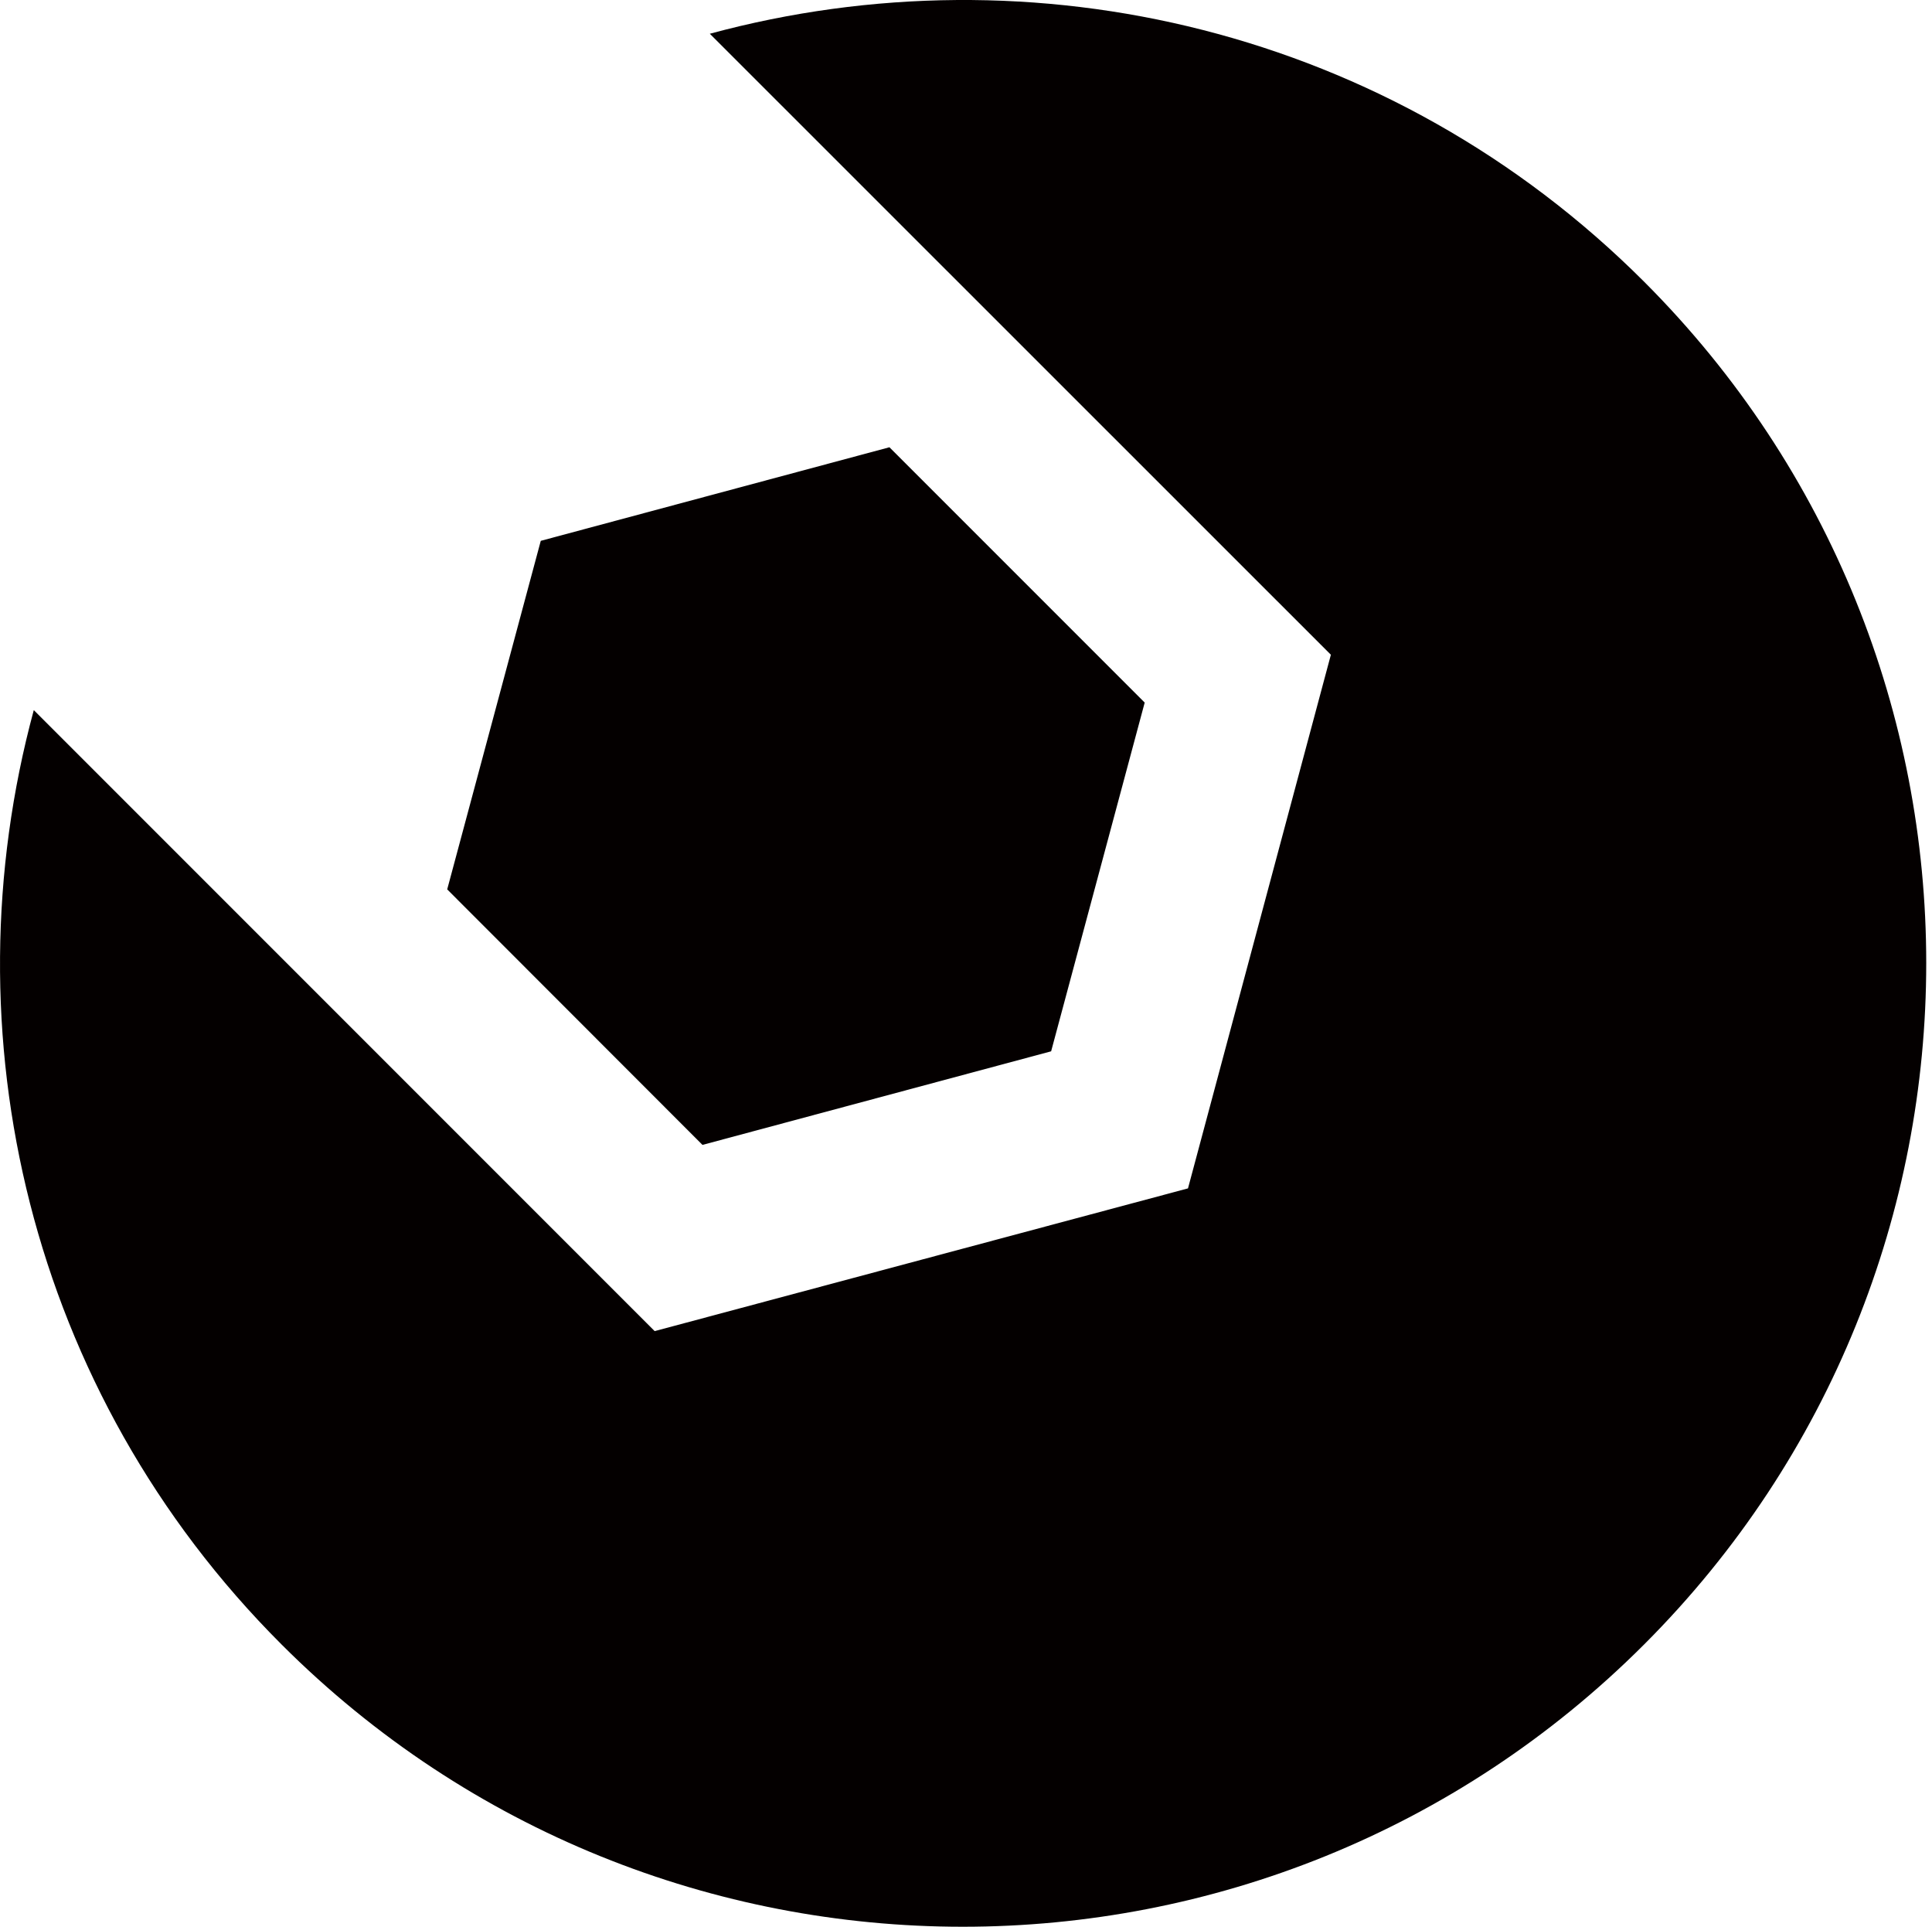 <?xml version="1.0" standalone="no"?><!DOCTYPE svg PUBLIC "-//W3C//DTD SVG 1.1//EN" "http://www.w3.org/Graphics/SVG/1.1/DTD/svg11.dtd"><svg t="1722233671572" class="icon" viewBox="0 0 1027 1024" version="1.1" xmlns="http://www.w3.org/2000/svg" p-id="5157" xmlns:xlink="http://www.w3.org/1999/xlink" width="64.188" height="64"><path d="M558.754 558.736L373.418 608.471 237.719 472.672l49.737-185.237 185.335-49.736 135.699 135.7z" fill="#040000" p-id="5158"></path><path d="M17.959 377.4l330.04 330.042 283.506-75.857 75.956-283.608-330.141-330.038c171.426-46.434 362.065-2.802 496.663 131.794 199.944 199.949 199.944 524.286 0 724.231-200.048 200.047-524.282 200.047-724.33 0C15.057 739.466-28.475 548.725 17.959 377.4" fill="#040000" p-id="5159"></path></svg>